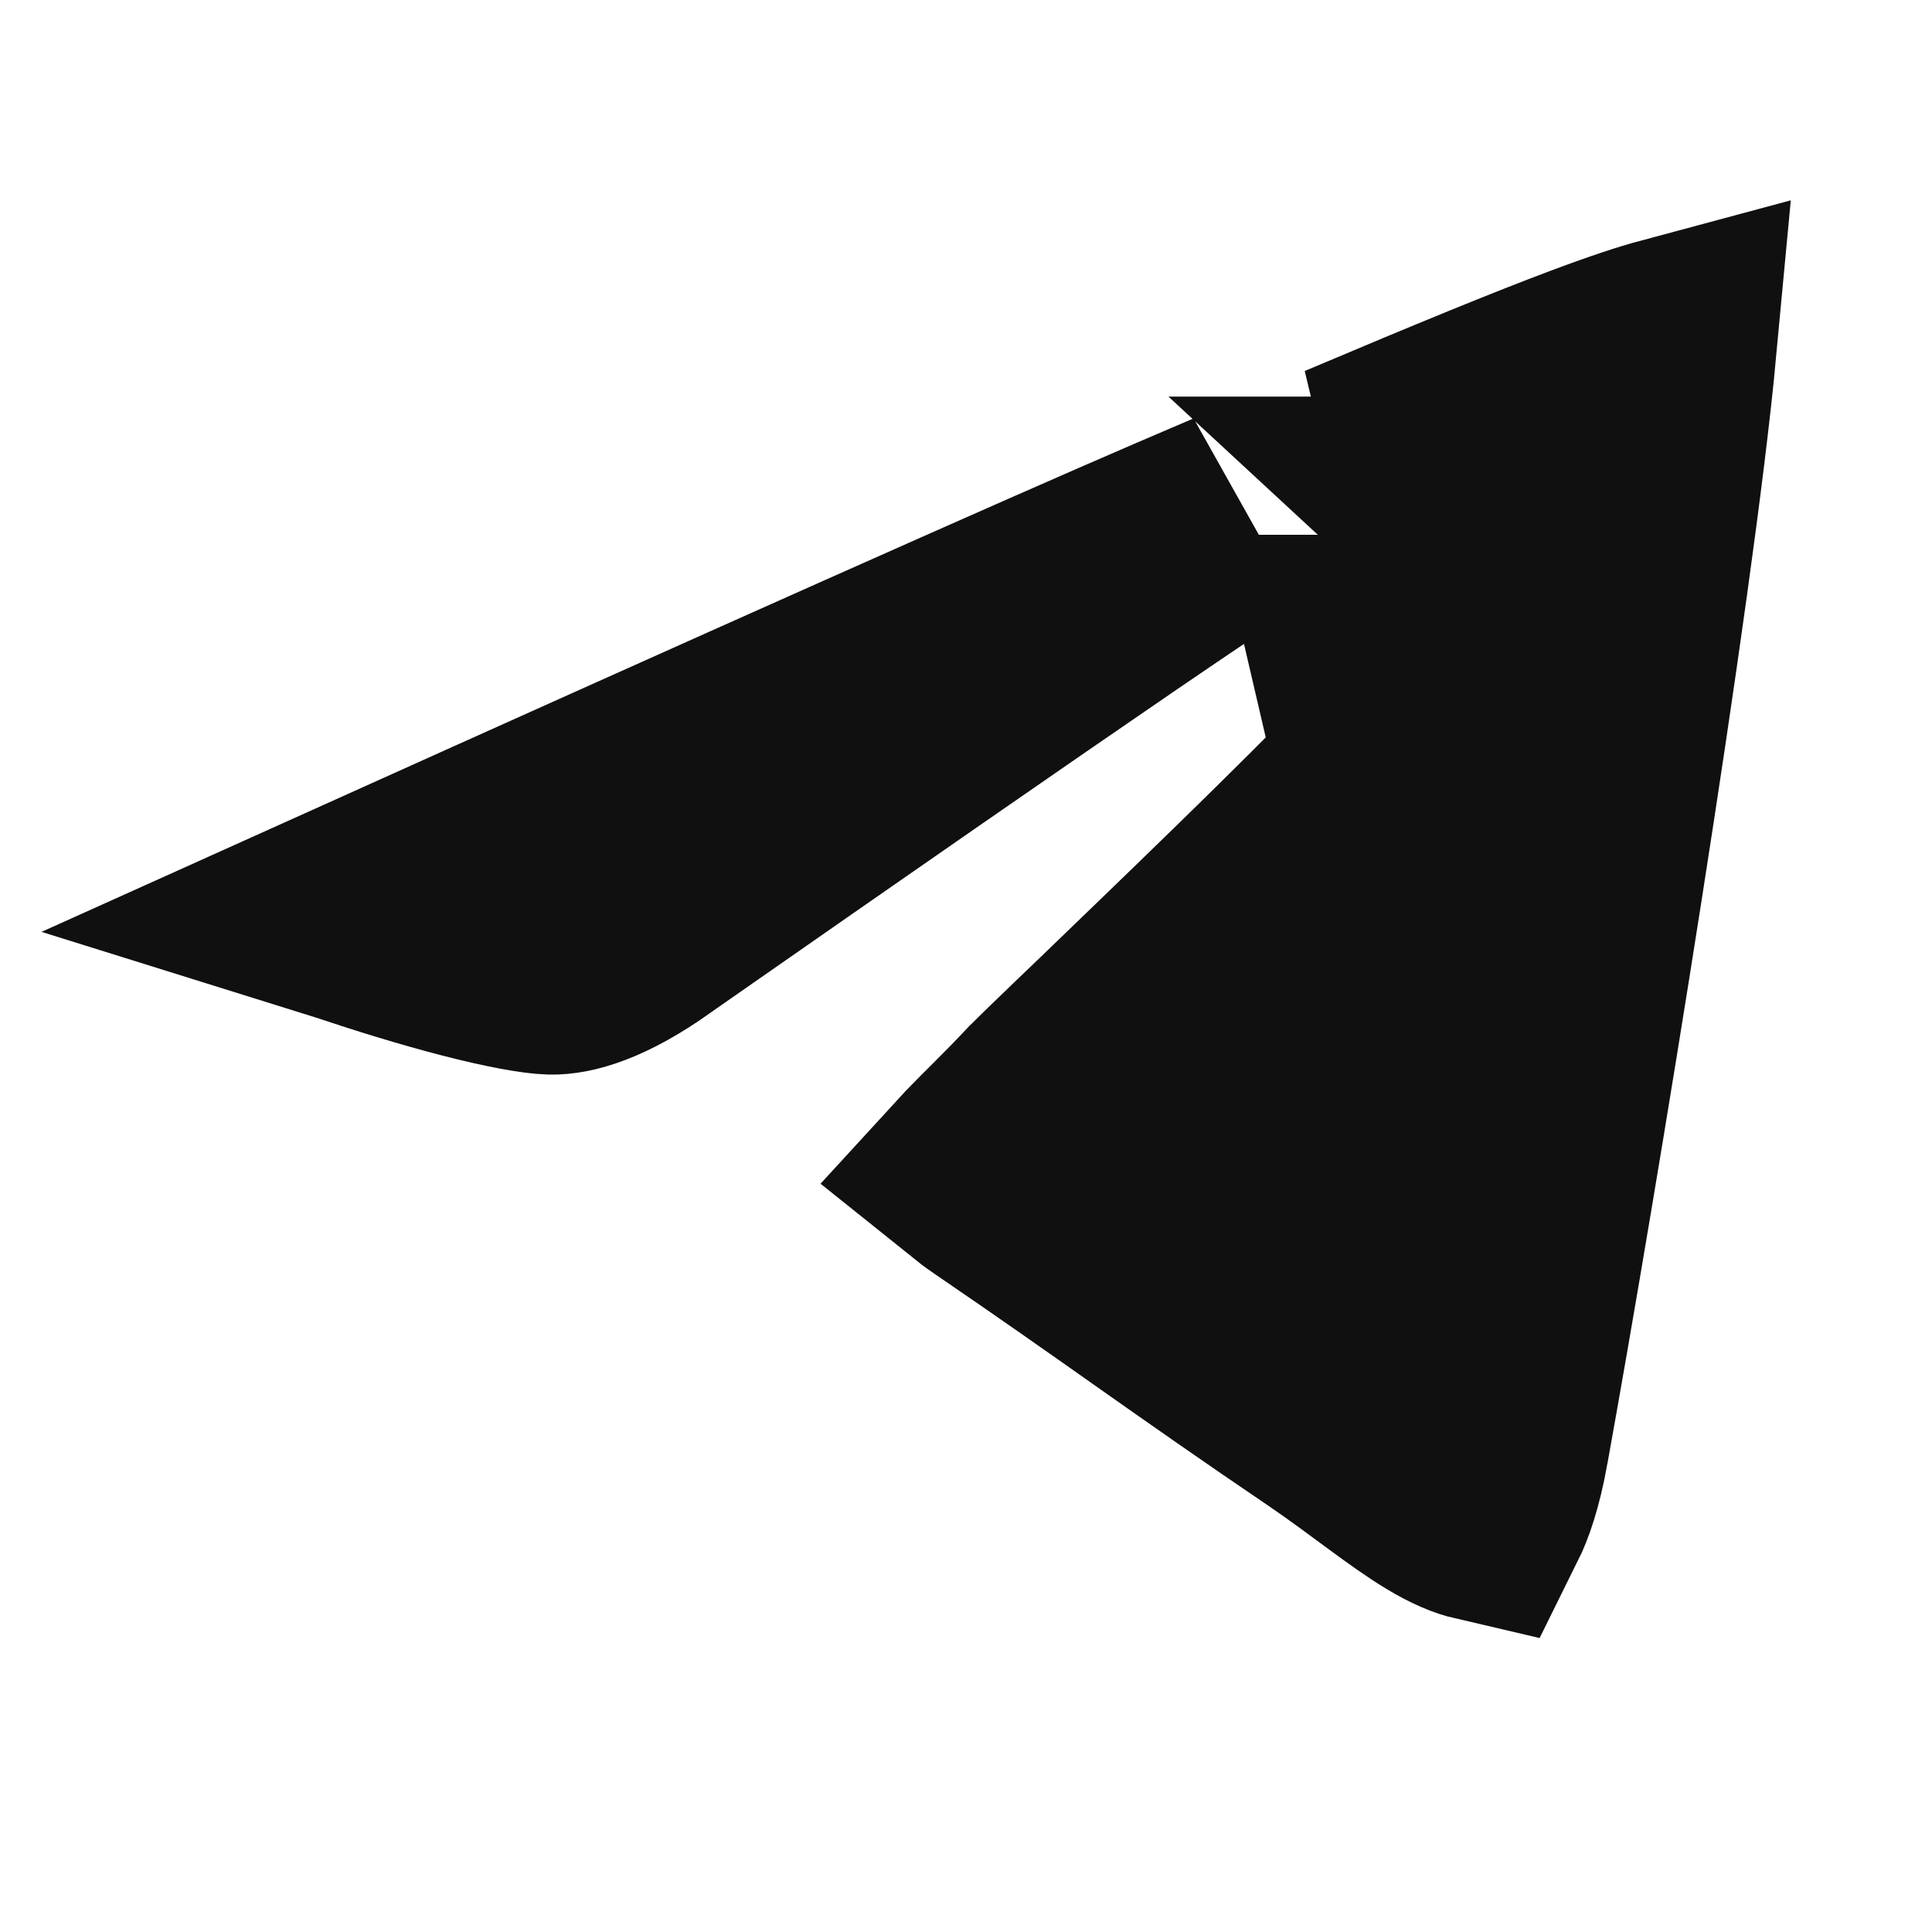 <svg width="24" height="24" viewBox="0 0 24 24" fill="none" xmlns="http://www.w3.org/2000/svg">
<path d="M20.721 4.296C20.441 7.291 19.252 14.554 18.639 17.944V17.945C18.558 18.395 18.459 18.655 18.391 18.792C18.279 18.766 18.13 18.709 17.917 18.58C17.737 18.471 17.545 18.334 17.306 18.158C17.08 17.992 16.804 17.785 16.516 17.589C15.71 17.043 15.079 16.6 14.447 16.155C13.815 15.709 13.179 15.261 12.376 14.713C12.288 14.653 12.218 14.6 12.162 14.555C12.184 14.531 12.208 14.505 12.234 14.477C12.334 14.373 12.443 14.265 12.578 14.13C12.708 14 12.856 13.851 13.005 13.691L13.006 13.69C13.011 13.684 13.029 13.667 13.065 13.632C13.11 13.587 13.172 13.526 13.249 13.452C13.403 13.302 13.61 13.104 13.854 12.87C14.338 12.403 14.964 11.801 15.585 11.195C16.204 10.591 16.827 9.973 17.305 9.477C17.541 9.231 17.756 9.001 17.919 8.811C17.999 8.718 18.083 8.616 18.155 8.516C18.191 8.467 18.236 8.401 18.28 8.324C18.312 8.269 18.401 8.11 18.448 7.896L18.447 7.895C18.489 7.705 18.5 7.482 18.469 7.262C18.438 7.046 18.337 6.623 17.963 6.277H17.964C17.962 6.275 17.959 6.273 17.957 6.271C17.954 6.268 17.951 6.265 17.948 6.262L17.947 6.263C17.569 5.919 17.137 5.849 16.866 5.847C16.821 5.847 16.777 5.849 16.734 5.852C18.121 5.265 19.067 4.878 19.74 4.626C20.215 4.448 20.52 4.35 20.721 4.296ZM15.337 6.454C14.98 6.688 14.472 7.031 13.817 7.478C12.507 8.374 10.586 9.706 8.056 11.471L8.046 11.479C7.43 11.918 7.044 12.003 6.846 11.999C6.685 11.995 6.332 11.935 5.819 11.802C5.339 11.678 4.814 11.515 4.358 11.362C4.343 11.357 4.328 11.352 4.312 11.347C9.475 9.022 12.922 7.486 14.664 6.736C14.904 6.633 15.136 6.534 15.358 6.439C15.351 6.444 15.344 6.449 15.337 6.454ZM16.966 8.539H16.965L16.838 7.993H16.839L16.966 8.539Z" fill="#101010" stroke="#101010" stroke-width="2.7"/>
</svg>
